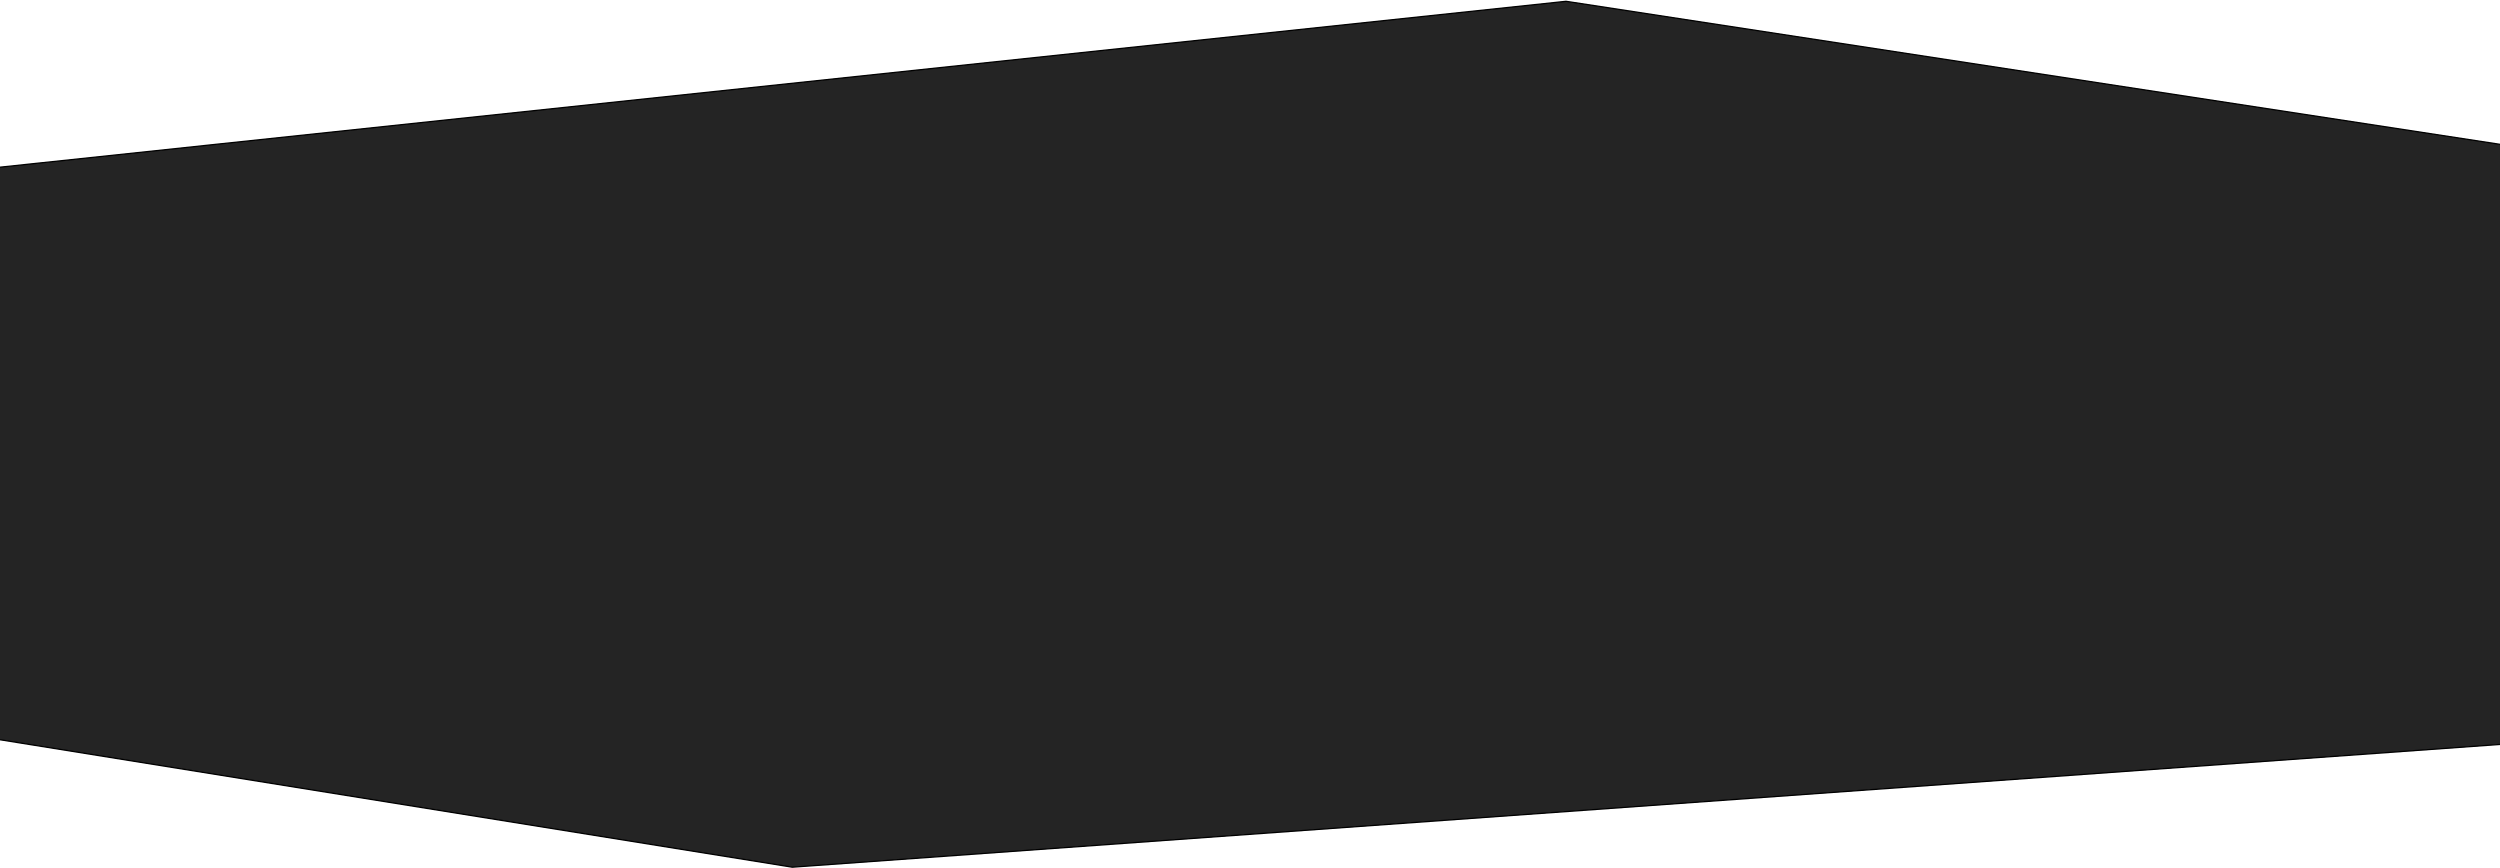 <svg width="1920" height="667" viewBox="0 0 1920 667" fill="none" xmlns="http://www.w3.org/2000/svg">
<path d="M1202.69 1L2014 125.252L2027.5 564L608.5 666L-25.512 564L-74 136.243L1202.69 1Z" fill="#242424"/>
<path d="M2014 125.252L2014.5 125.237L2014.49 124.821L2014.08 124.758L2014 125.252ZM1202.69 1L1202.77 0.506L1202.71 0.496L1202.64 0.503L1202.69 1ZM-74 136.243L-74.053 135.746L-74.553 135.799L-74.497 136.3L-74 136.243ZM-25.512 564L-26.008 564.056L-25.966 564.433L-25.591 564.494L-25.512 564ZM608.5 666L608.421 666.494C608.459 666.5 608.497 666.501 608.536 666.499L608.5 666ZM2027.5 564L2027.54 564.499L2028.01 564.464L2028 563.985L2027.5 564ZM2014.08 124.758L1202.77 0.506L1202.62 1.494L2013.92 125.747L2014.08 124.758ZM1202.64 0.503L-74.053 135.746L-73.947 136.741L1202.75 1.497L1202.64 0.503ZM-74.497 136.3L-26.008 564.056L-25.015 563.944L-73.503 136.187L-74.497 136.3ZM-25.591 564.494L608.421 666.494L608.579 665.506L-25.432 563.506L-25.591 564.494ZM2028 563.985L2014.5 125.237L2013.5 125.268L2027 564.015L2028 563.985ZM608.536 666.499L2027.54 564.499L2027.46 563.501L608.464 665.501L608.536 666.499Z" fill="black"/>
</svg>
